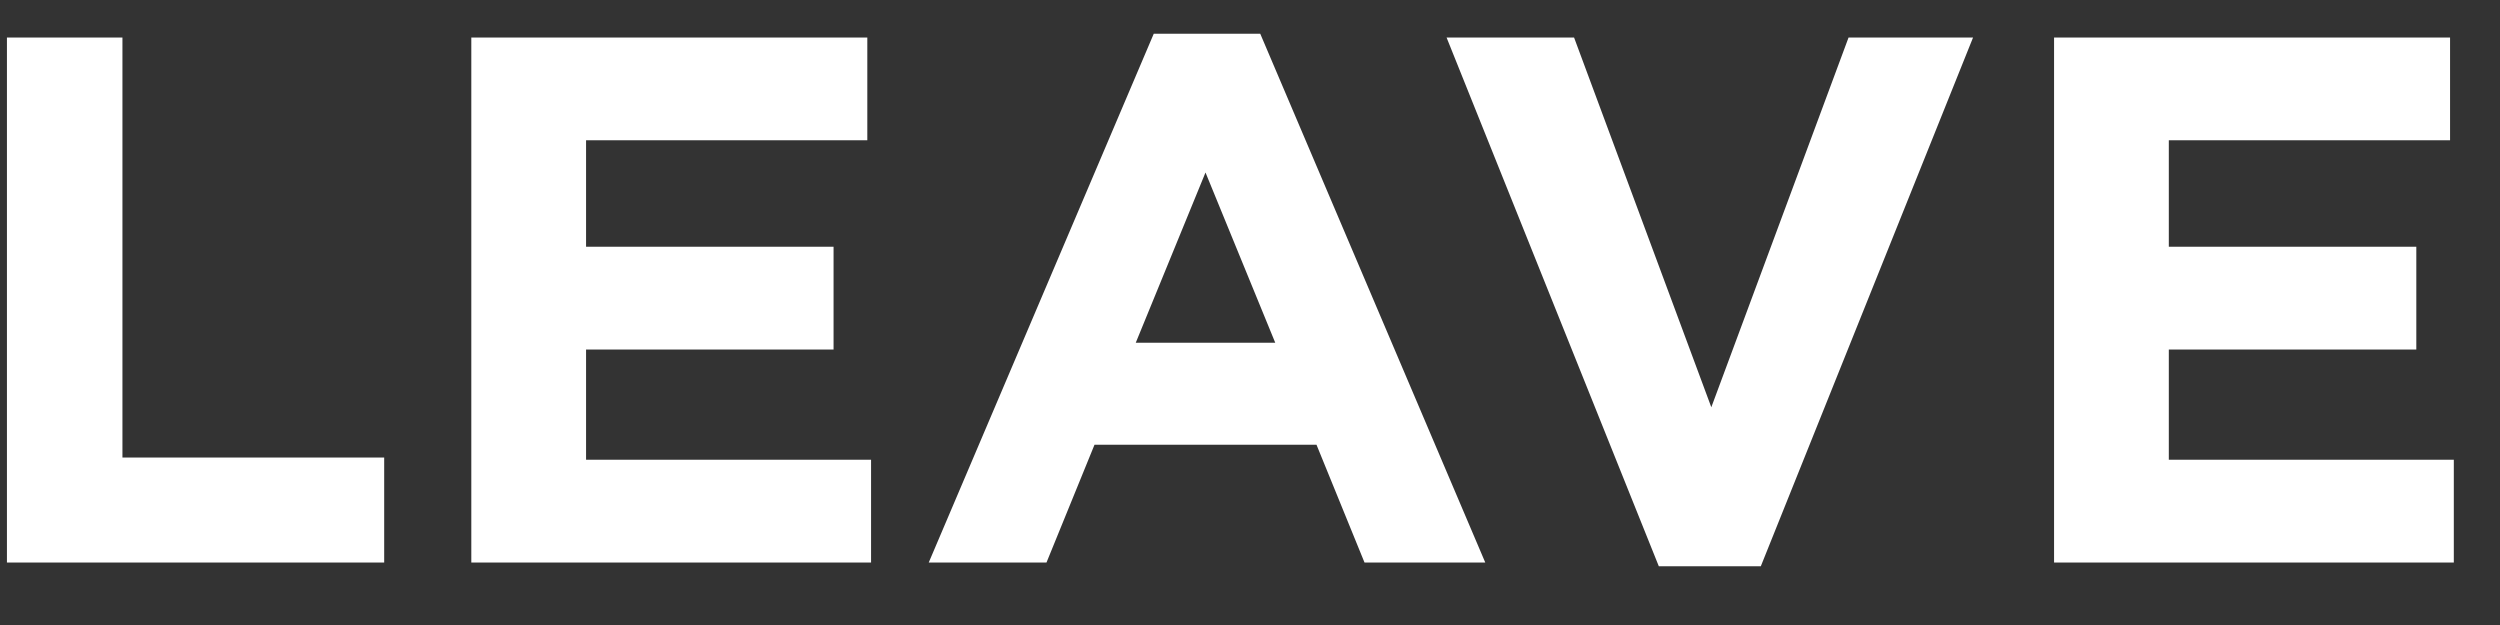 <svg width="40" height="10" viewBox="0 0 40 10" fill="none" xmlns="http://www.w3.org/2000/svg">
<rect x="0" y="0" width="40" height="10" fill="#333333" stroke="none"/>
<path d="M0.111 9H6.147V7.32H1.959V0.6H0.111V9ZM7.541 9H13.937V7.356H9.377V5.592H13.337V3.948H9.377V2.244H13.877V0.6H7.541V9ZM14.86 9H16.744L17.512 7.116H21.064L21.832 9H23.764L20.164 0.54H18.46L14.86 9ZM18.172 5.484L19.288 2.76L20.404 5.484H18.172ZM26.541 9.06H28.173L31.569 0.6H29.577L27.381 6.516L25.185 0.6H23.145L26.541 9.06ZM32.865 9H39.261V7.356H34.701V5.592H38.661V3.948H34.701V2.244H39.201V0.6H32.865V9Z" fill="white"/>
</svg>
